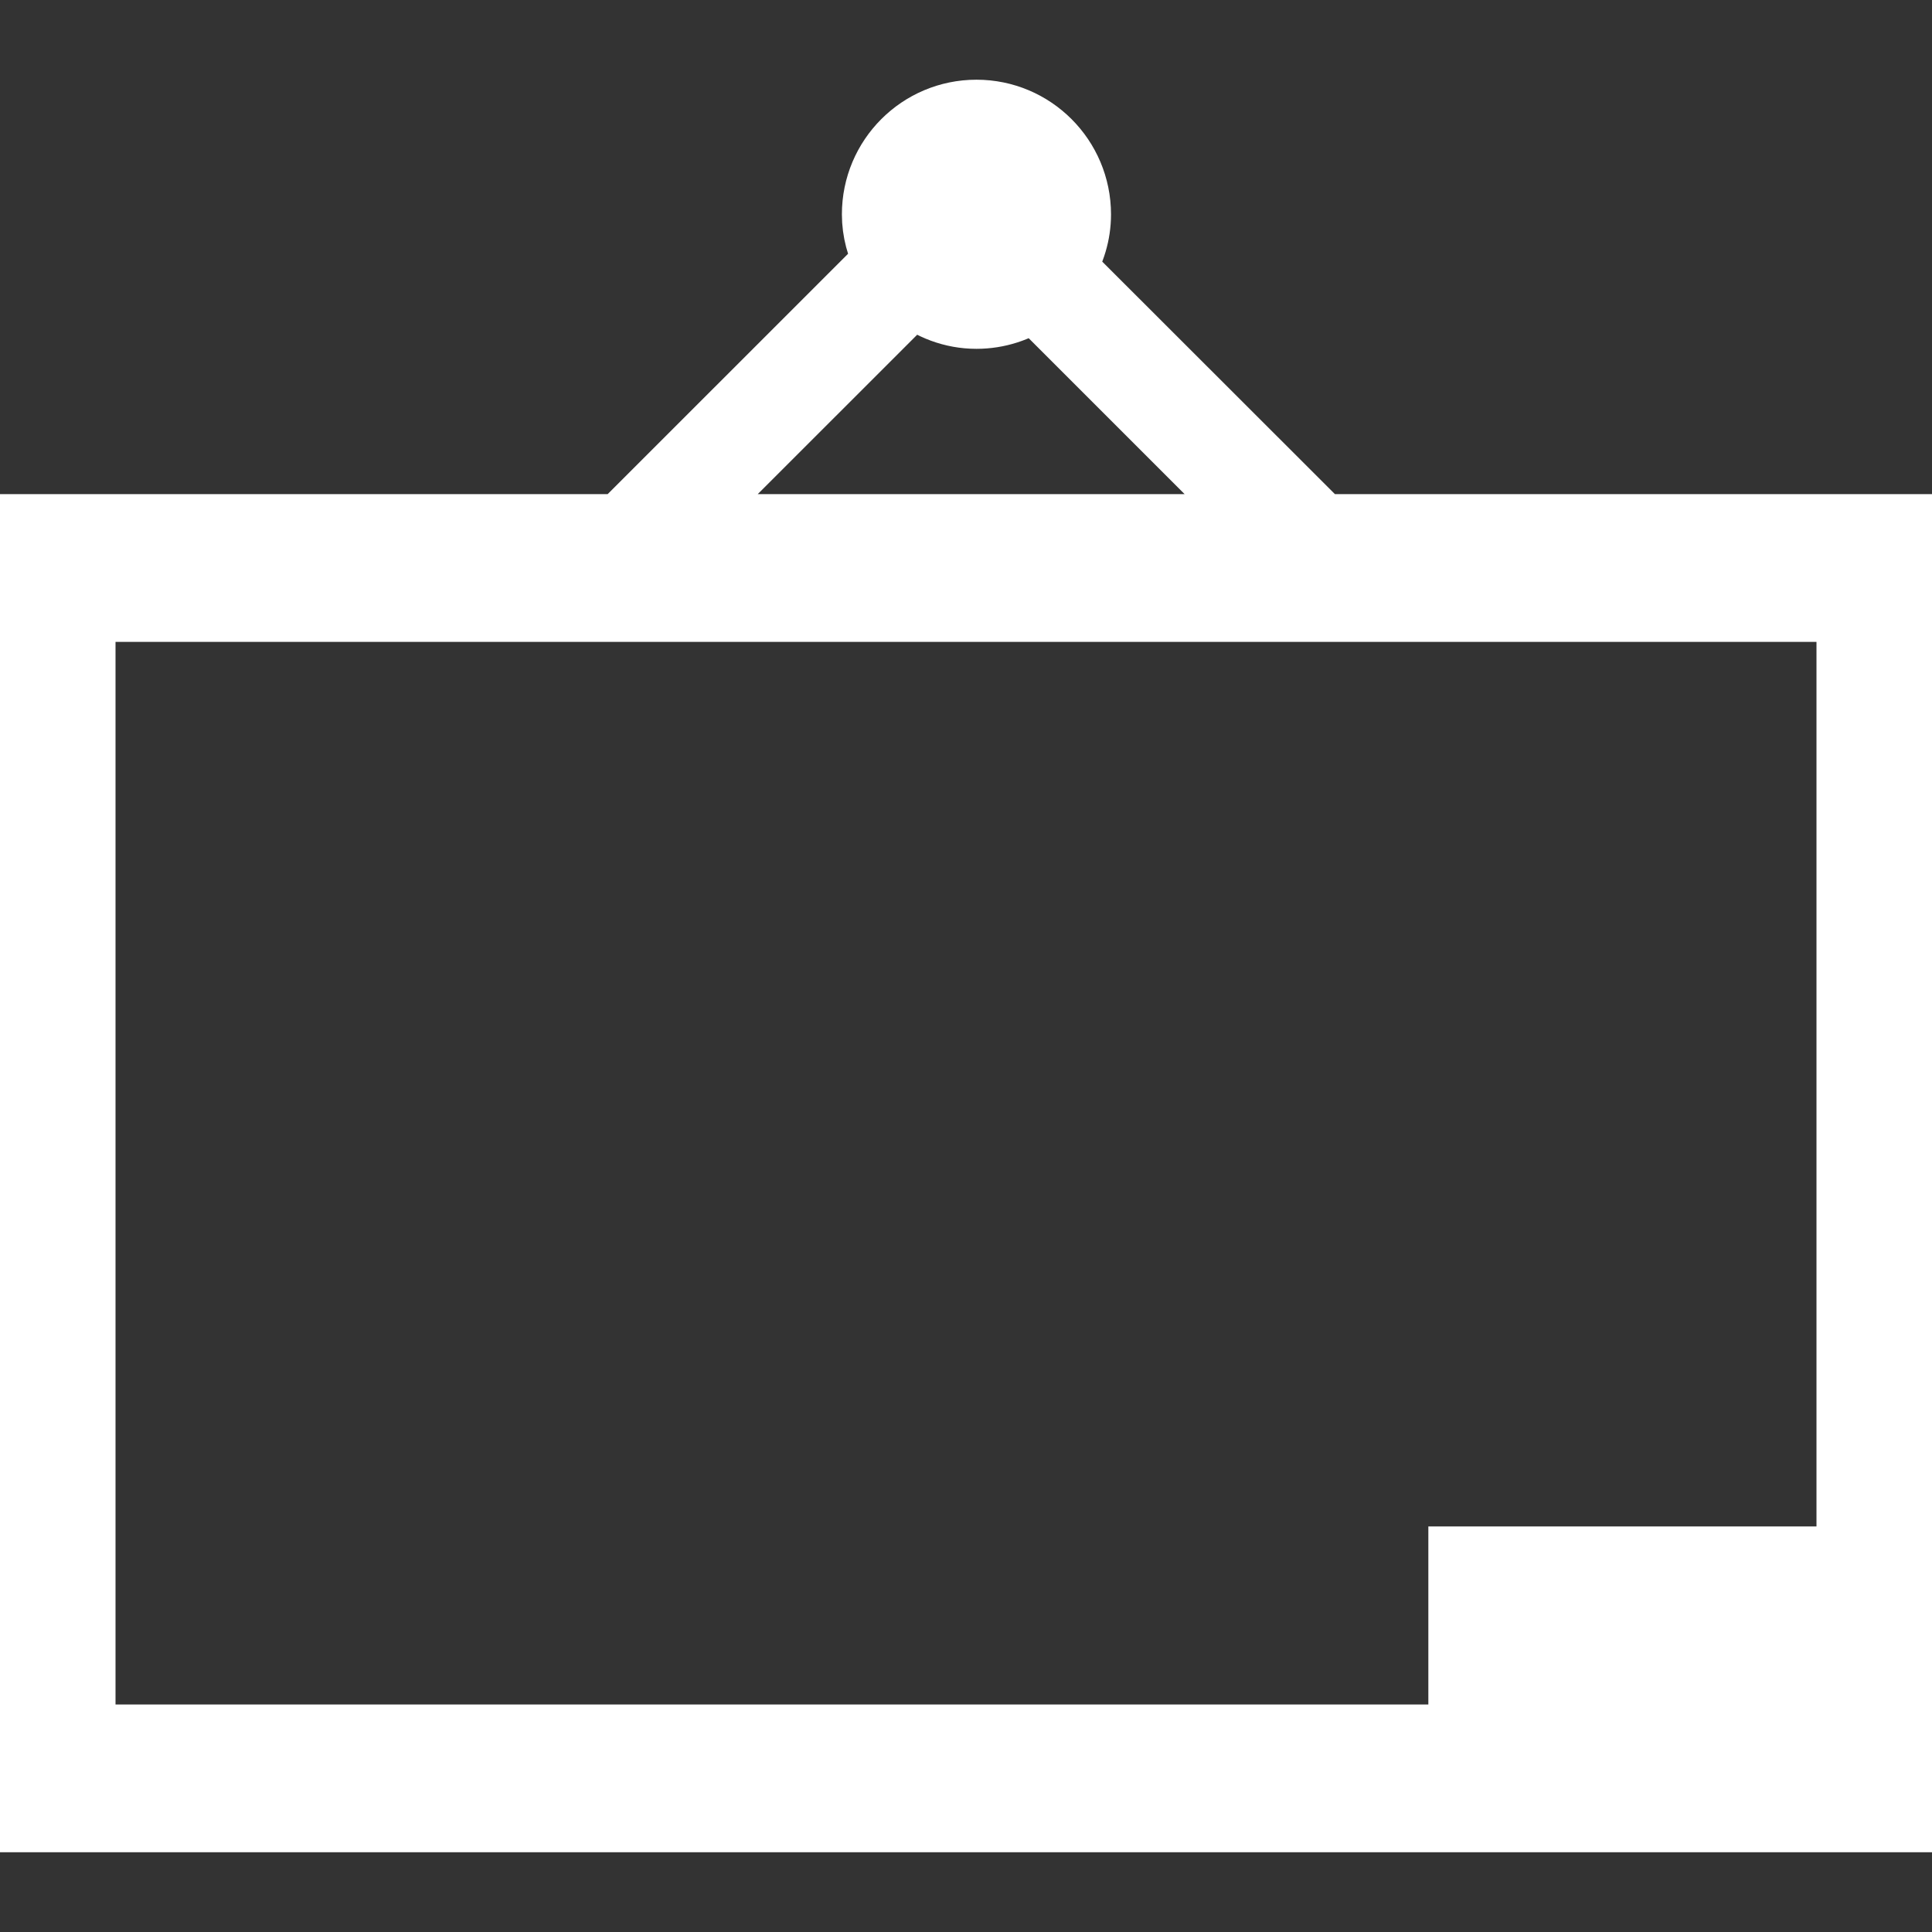 <!DOCTYPE svg PUBLIC "-//W3C//DTD SVG 1.1//EN" "http://www.w3.org/Graphics/SVG/1.1/DTD/svg11.dtd">
<!-- Uploaded to: SVG Repo, www.svgrepo.com, Transformed by: SVG Repo Mixer Tools -->
<svg fill="#FFFFFF" version="1.1" id="Capa_1" xmlns="http://www.w3.org/2000/svg" xmlns:xlink="http://www.w3.org/1999/xlink" width="800px" height="800px" viewBox="0 0 29.936 29.936" xml:space="preserve" stroke="#FFFFFF">
<rect x="0" y="0" width="29.936" height="29.936" fill="#333333" stroke="none"/>
<g id="SVGRepo_bgCarrier" stroke-width="0"/>
<g id="SVGRepo_tracerCarrier" stroke-linecap="round" stroke-linejoin="round"/>
<g id="SVGRepo_iconCarrier"> <g> <g> <path d="M20.477,8.156l-4.004-4.001c0.151-0.244,0.242-0.527,0.242-0.834c-0.001-0.876-0.71-1.586-1.585-1.586 c-0.876,0-1.585,0.71-1.585,1.586c0,0.264,0.07,0.51,0.185,0.729L9.623,8.156H0V28.2h29.936V8.156H20.477z M14.141,4.55 c0.271,0.219,0.613,0.355,0.989,0.355c0.334,0,0.644-0.105,0.899-0.282l3.533,3.533h-9.028L14.141,4.55z M28.646,26.911H1.29 V9.446h27.356V26.911L28.646,26.911z"/> <rect x="22.632" y="24.152" width="5.191" height="1.86"/> </g> </g> </g>
</svg>